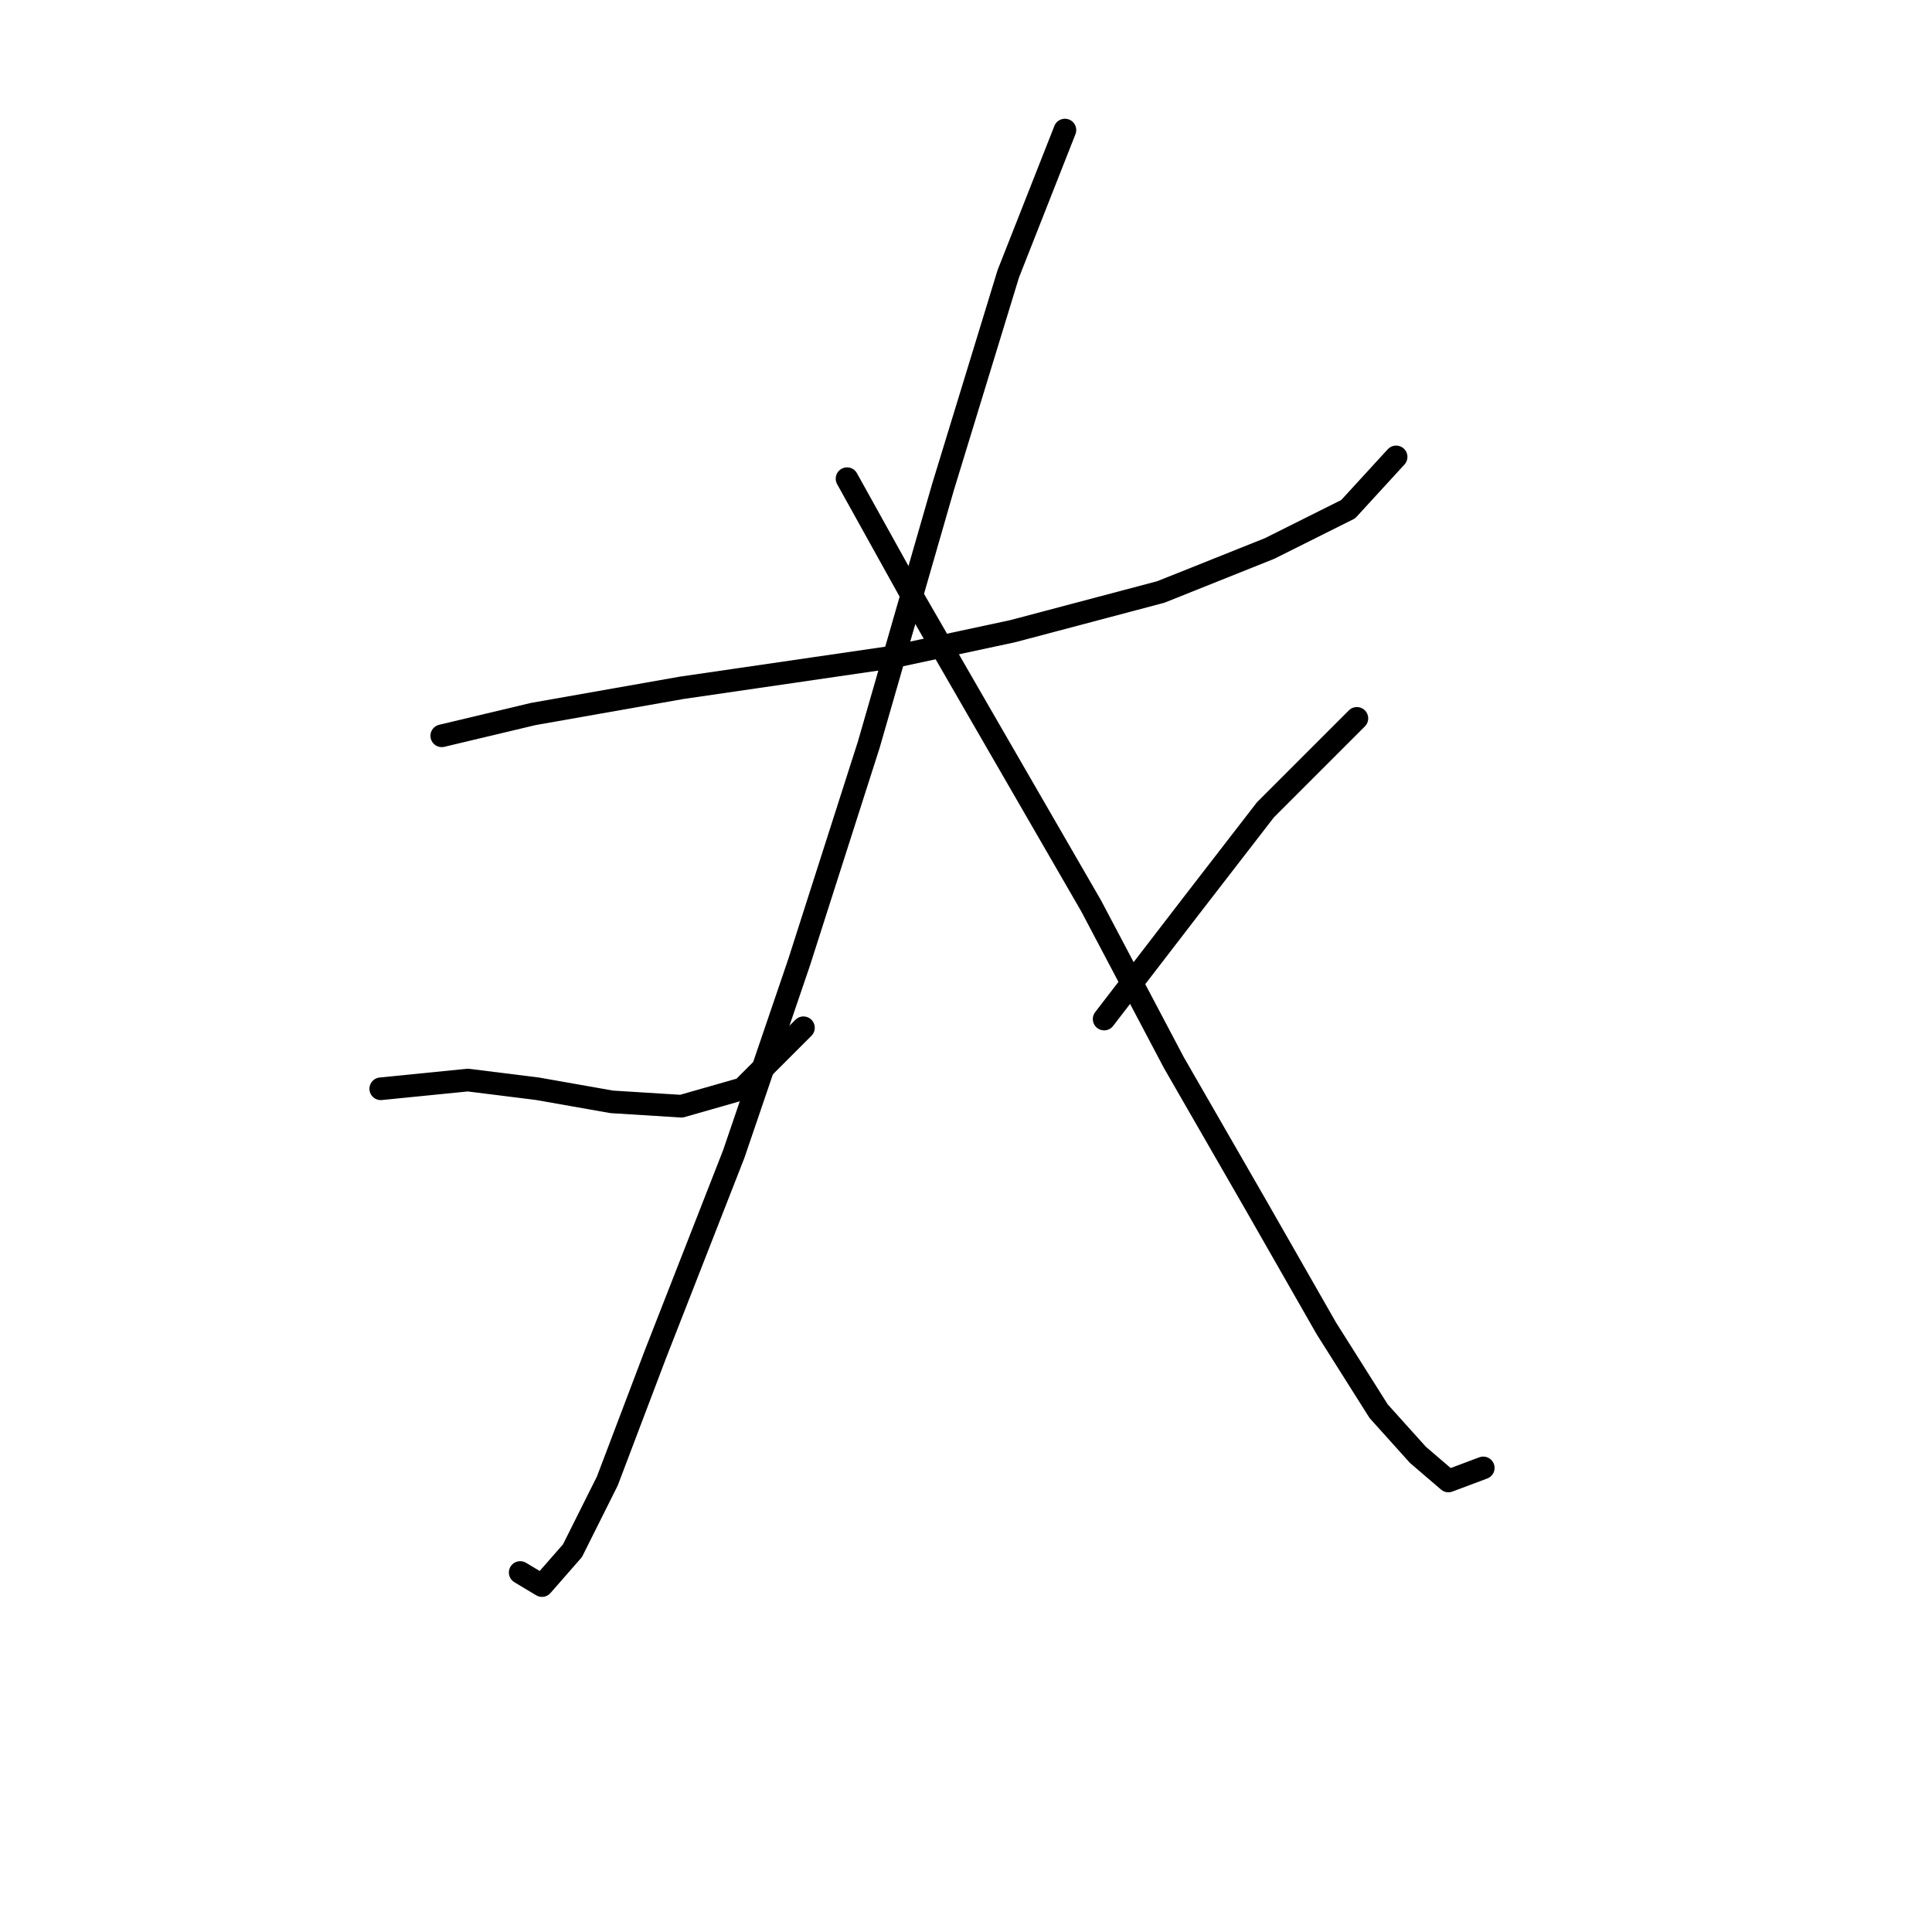 <?xml version="1.0" standalone="no"?>
    <svg width="256" height="256" xmlns="http://www.w3.org/2000/svg" version="1.1">
    <polyline stroke="black" stroke-width="3" stroke-linecap="round" fill="transparent" stroke-linejoin="round" points="58.535 97.497 70.661 94.609 90.293 91.145 118.01 87.103 134.178 83.638 153.81 78.441 168.246 72.667 178.64 67.47 184.992 60.541 184.992 60.541 " />
        <polyline stroke="black" stroke-width="3" stroke-linecap="round" fill="transparent" stroke-linejoin="round" points="141.107 17.234 133.6 36.289 124.939 64.583 115.123 98.652 105.884 127.523 97.222 152.93 86.829 179.492 80.477 196.237 75.857 205.476 71.815 210.095 68.928 208.363 68.928 208.363 " />
        <polyline stroke="black" stroke-width="3" stroke-linecap="round" fill="transparent" stroke-linejoin="round" points="50.451 144.268 61.999 143.114 71.238 144.268 81.054 146.001 90.293 146.578 98.377 144.268 106.461 136.184 106.461 136.184 " />
        <polyline stroke="black" stroke-width="3" stroke-linecap="round" fill="transparent" stroke-linejoin="round" points="112.236 63.428 120.897 79.019 129.558 94.032 144.572 120.016 155.543 140.804 166.514 159.859 175.753 176.027 182.682 186.998 187.879 192.773 191.921 196.237 196.54 194.505 196.54 194.505 " />
        <polyline stroke="black" stroke-width="3" stroke-linecap="round" fill="transparent" stroke-linejoin="round" points="179.795 95.187 167.669 107.313 157.852 120.016 146.304 135.03 146.304 135.03 " />
        </svg>